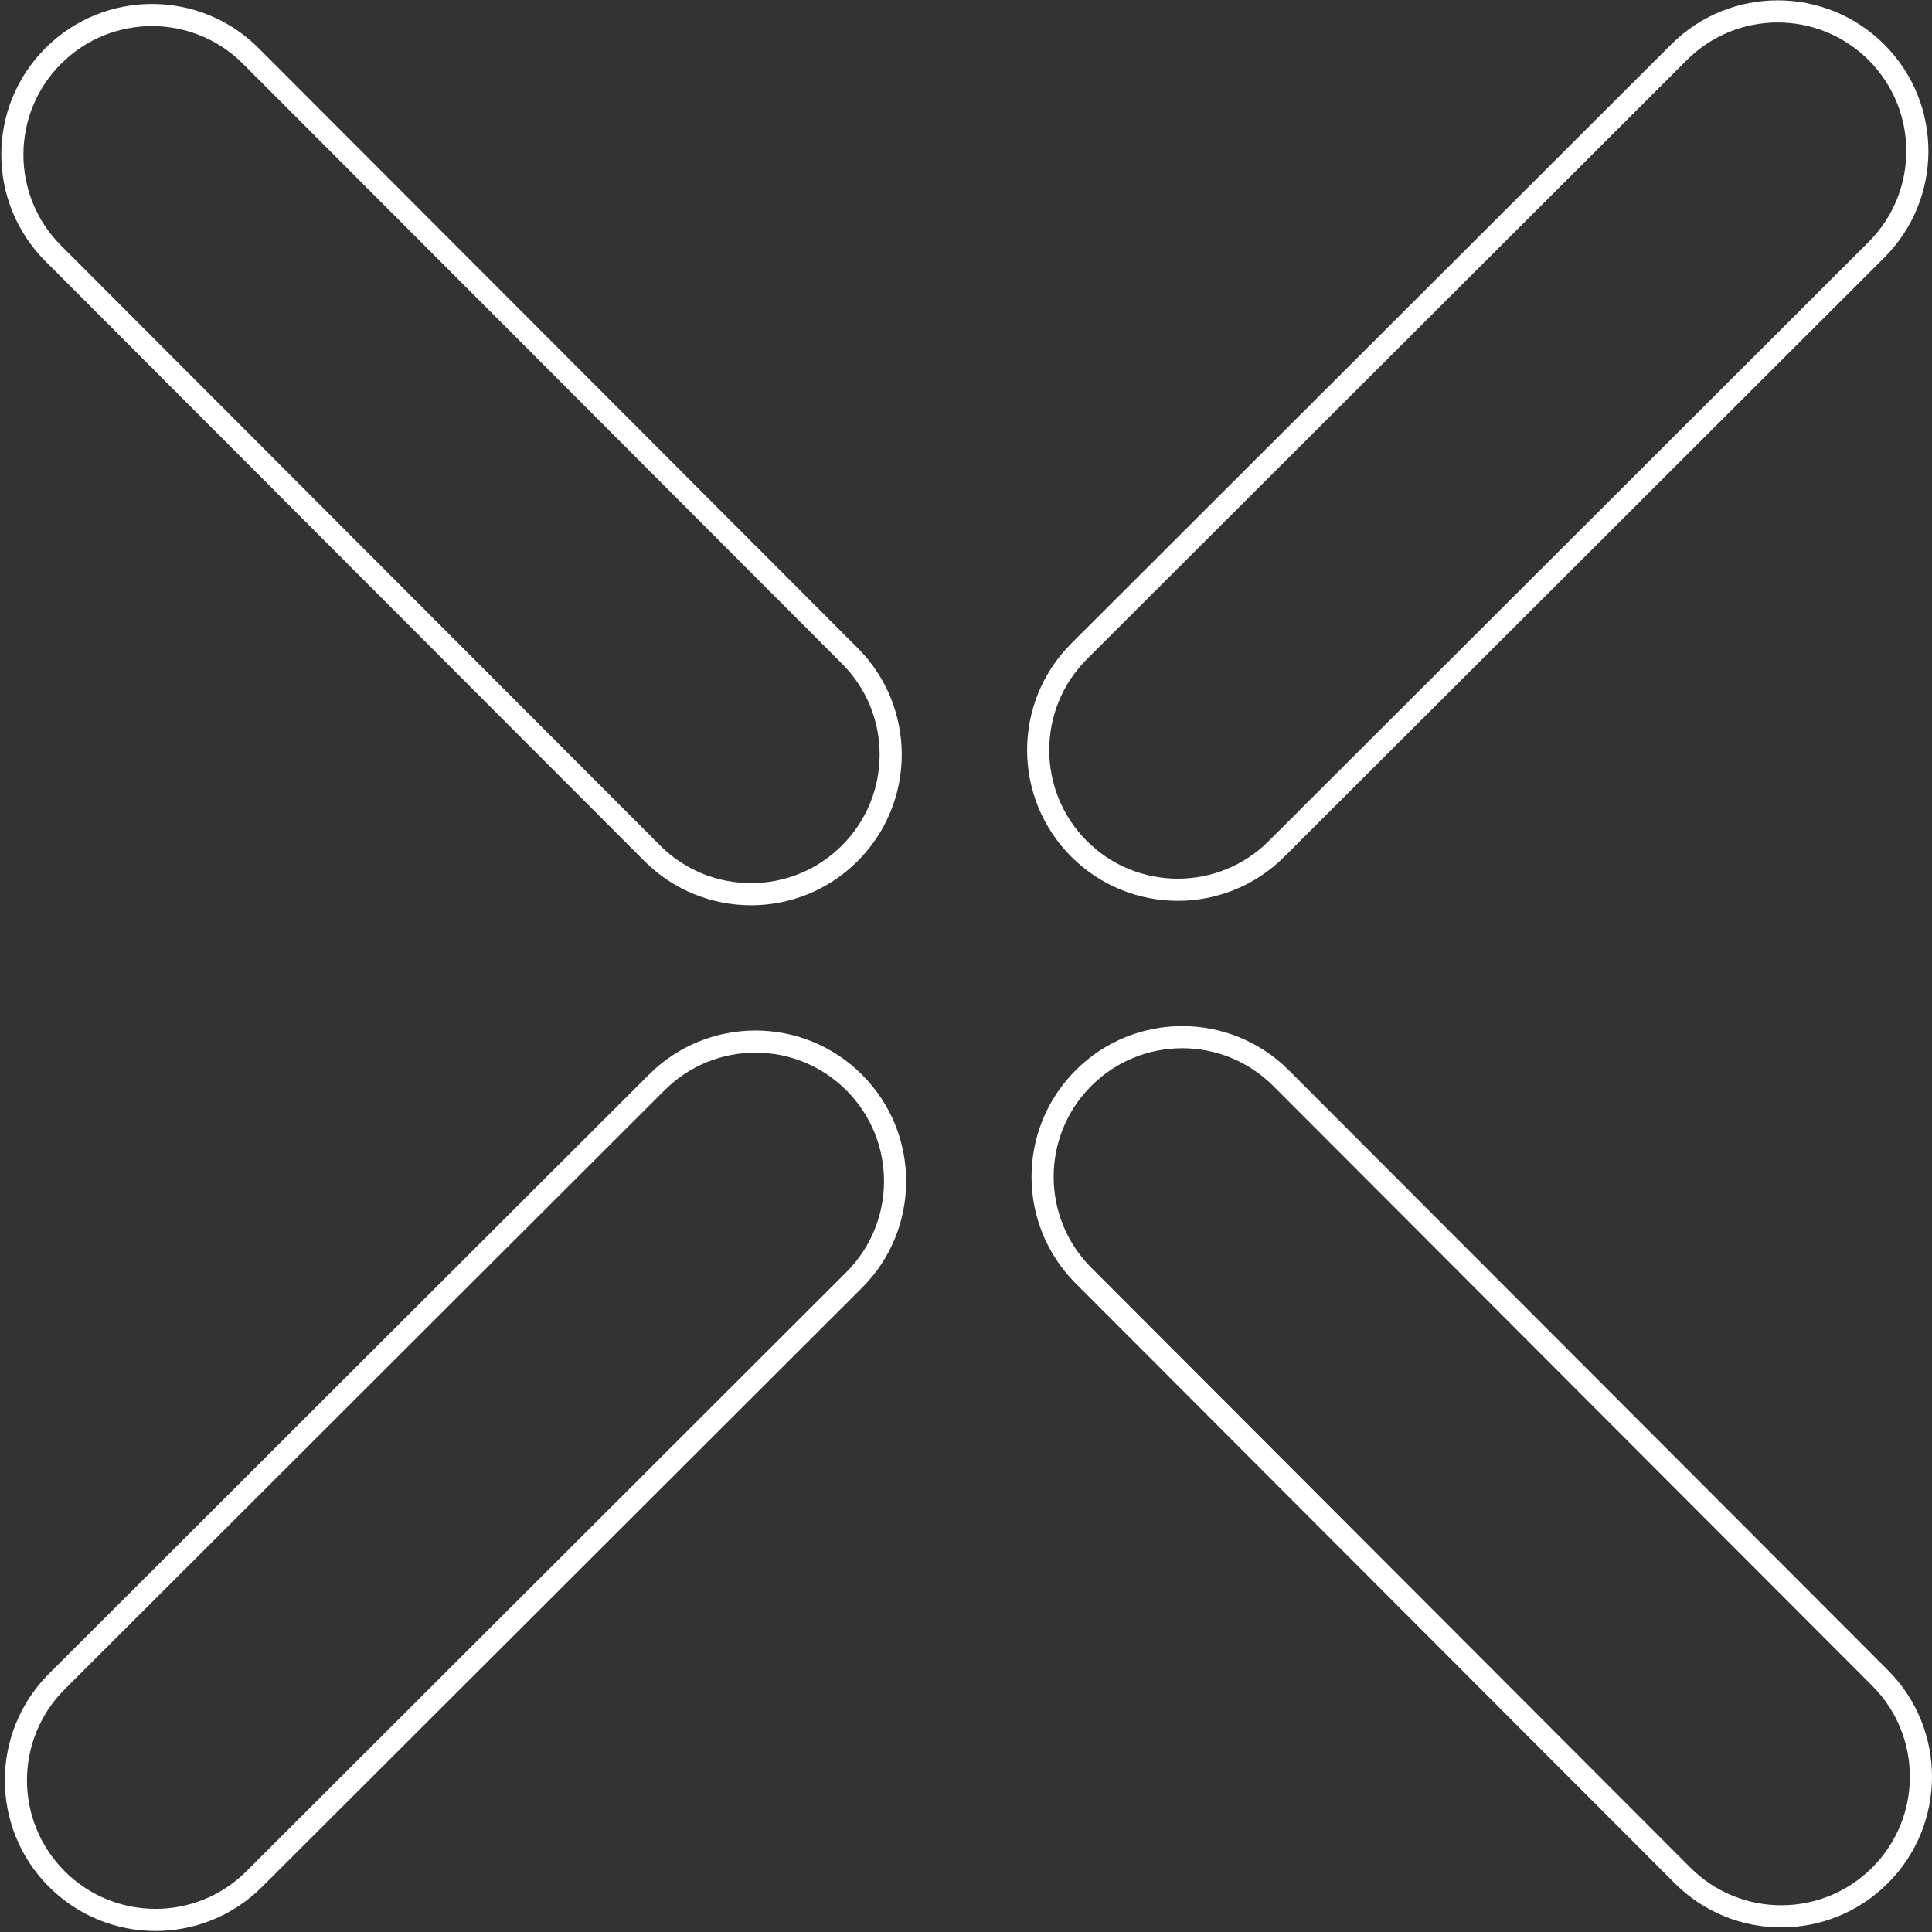 <svg width="374" height="374" viewBox="0 0 374 374" fill="none" xmlns="http://www.w3.org/2000/svg">
<rect x="0" y="0" width="374" height="374" fill="#333333" stroke="none"/>
<path d="M247.107 164.335C236.542 174.885 219.425 174.873 208.876 164.308C198.326 153.744 198.338 136.627 208.902 126.077L325.03 10.113C335.594 -0.437 352.711 -0.425 363.261 10.14C373.811 20.705 373.799 37.821 363.234 48.371L247.107 164.335ZM49.215 363.757C38.651 374.307 21.534 374.295 10.984 363.73C0.434 353.166 0.446 336.049 11.011 325.499L127.138 209.535C137.703 198.985 154.819 198.997 165.369 209.562C175.919 220.127 175.907 237.243 165.342 247.793L49.215 363.757ZM209.732 246.91C199.182 236.345 199.194 219.229 209.758 208.679C220.323 198.129 237.44 198.141 247.99 208.706L363.954 324.833C374.503 335.398 374.491 352.514 363.927 363.064C353.362 373.614 336.246 373.602 325.696 363.037L209.732 246.91ZM10.297 49.044C-0.253 38.479 -0.241 21.362 10.324 10.812C20.888 0.263 38.005 0.275 48.555 10.839L164.519 126.966C175.069 137.531 175.057 154.648 164.492 165.198C153.927 175.747 136.811 175.735 126.261 165.171L10.297 49.044Z" stroke="white" stroke-width="4.284"/>
</svg>

